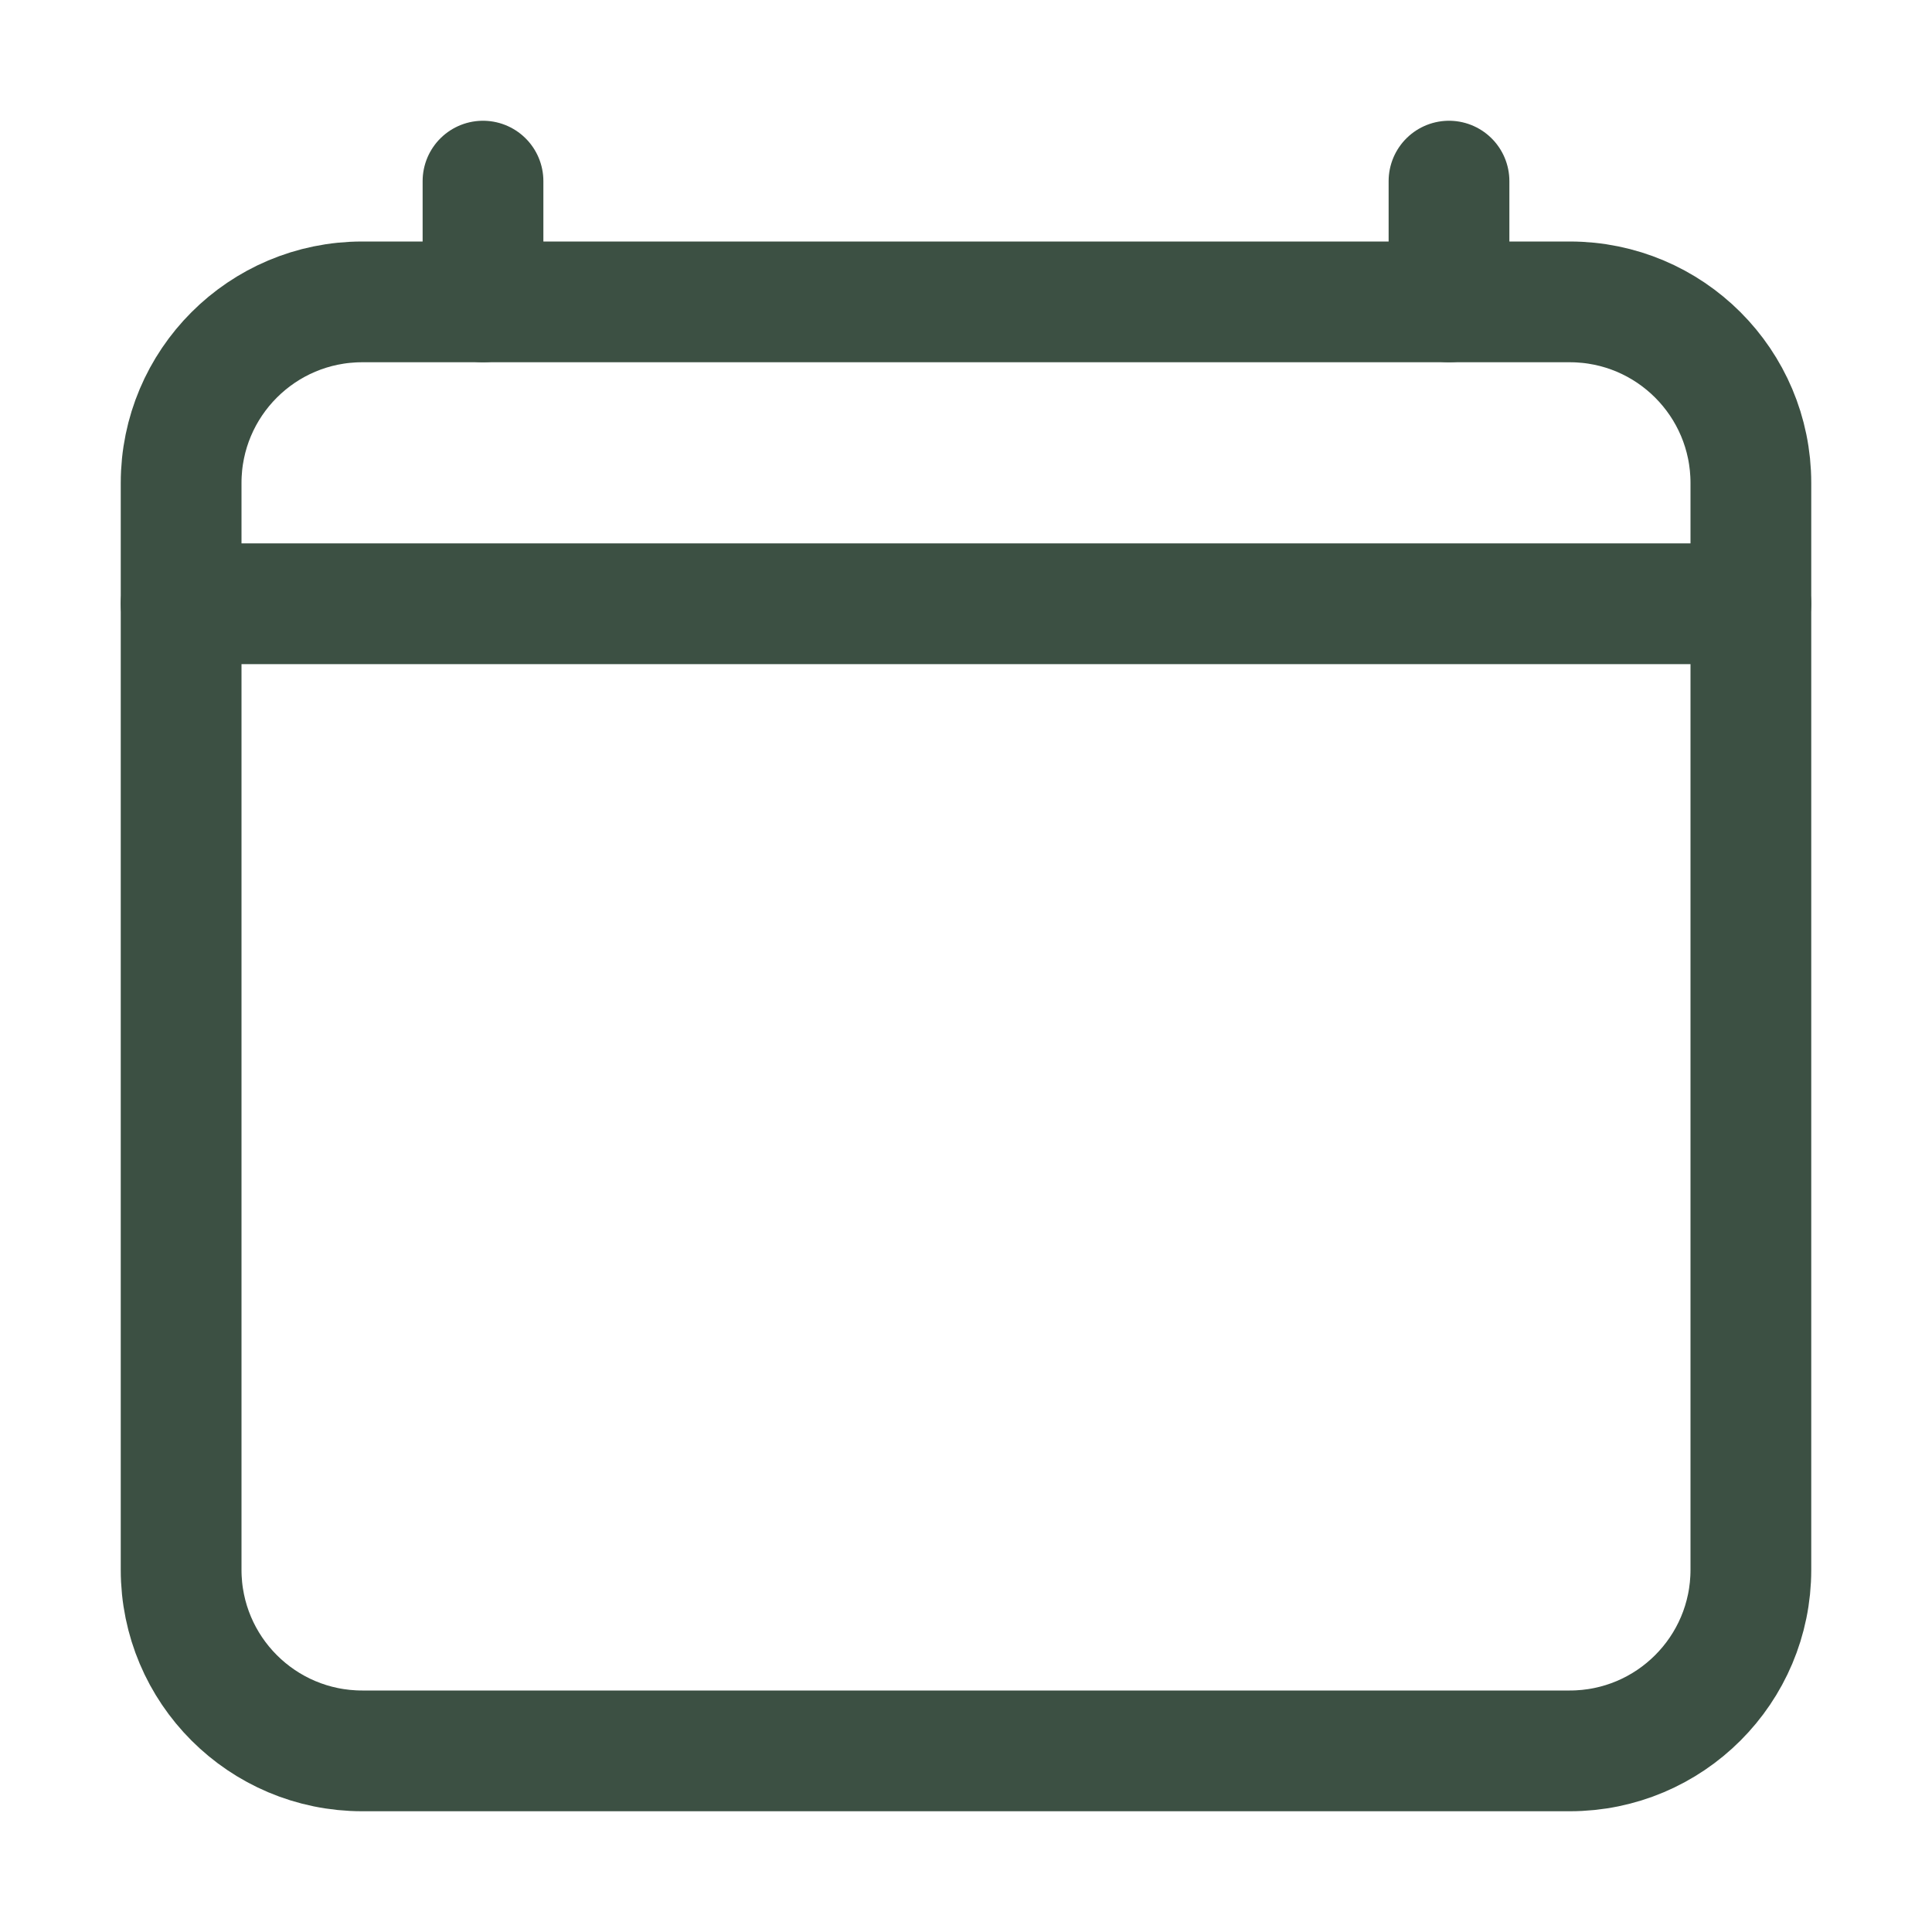 <svg width="24" height="24" viewBox="0 0 24 24" fill="none" xmlns="http://www.w3.org/2000/svg">
<path d="M19.5 3.75H4.5C3.257 3.75 2.25 4.757 2.25 6V19.5C2.25 20.743 3.257 21.75 4.5 21.75H19.5C20.743 21.75 21.75 20.743 21.75 19.5V6C21.75 4.757 20.743 3.75 19.5 3.75Z" stroke="#3C5043" stroke-width="1.5" stroke-linejoin="round"/>
<path d="M6 2.25V3.75M18 2.25V3.75M21.75 7.5H2.25" stroke="#3C5043" stroke-width="1.5" stroke-linecap="round" stroke-linejoin="round"/>
</svg>
